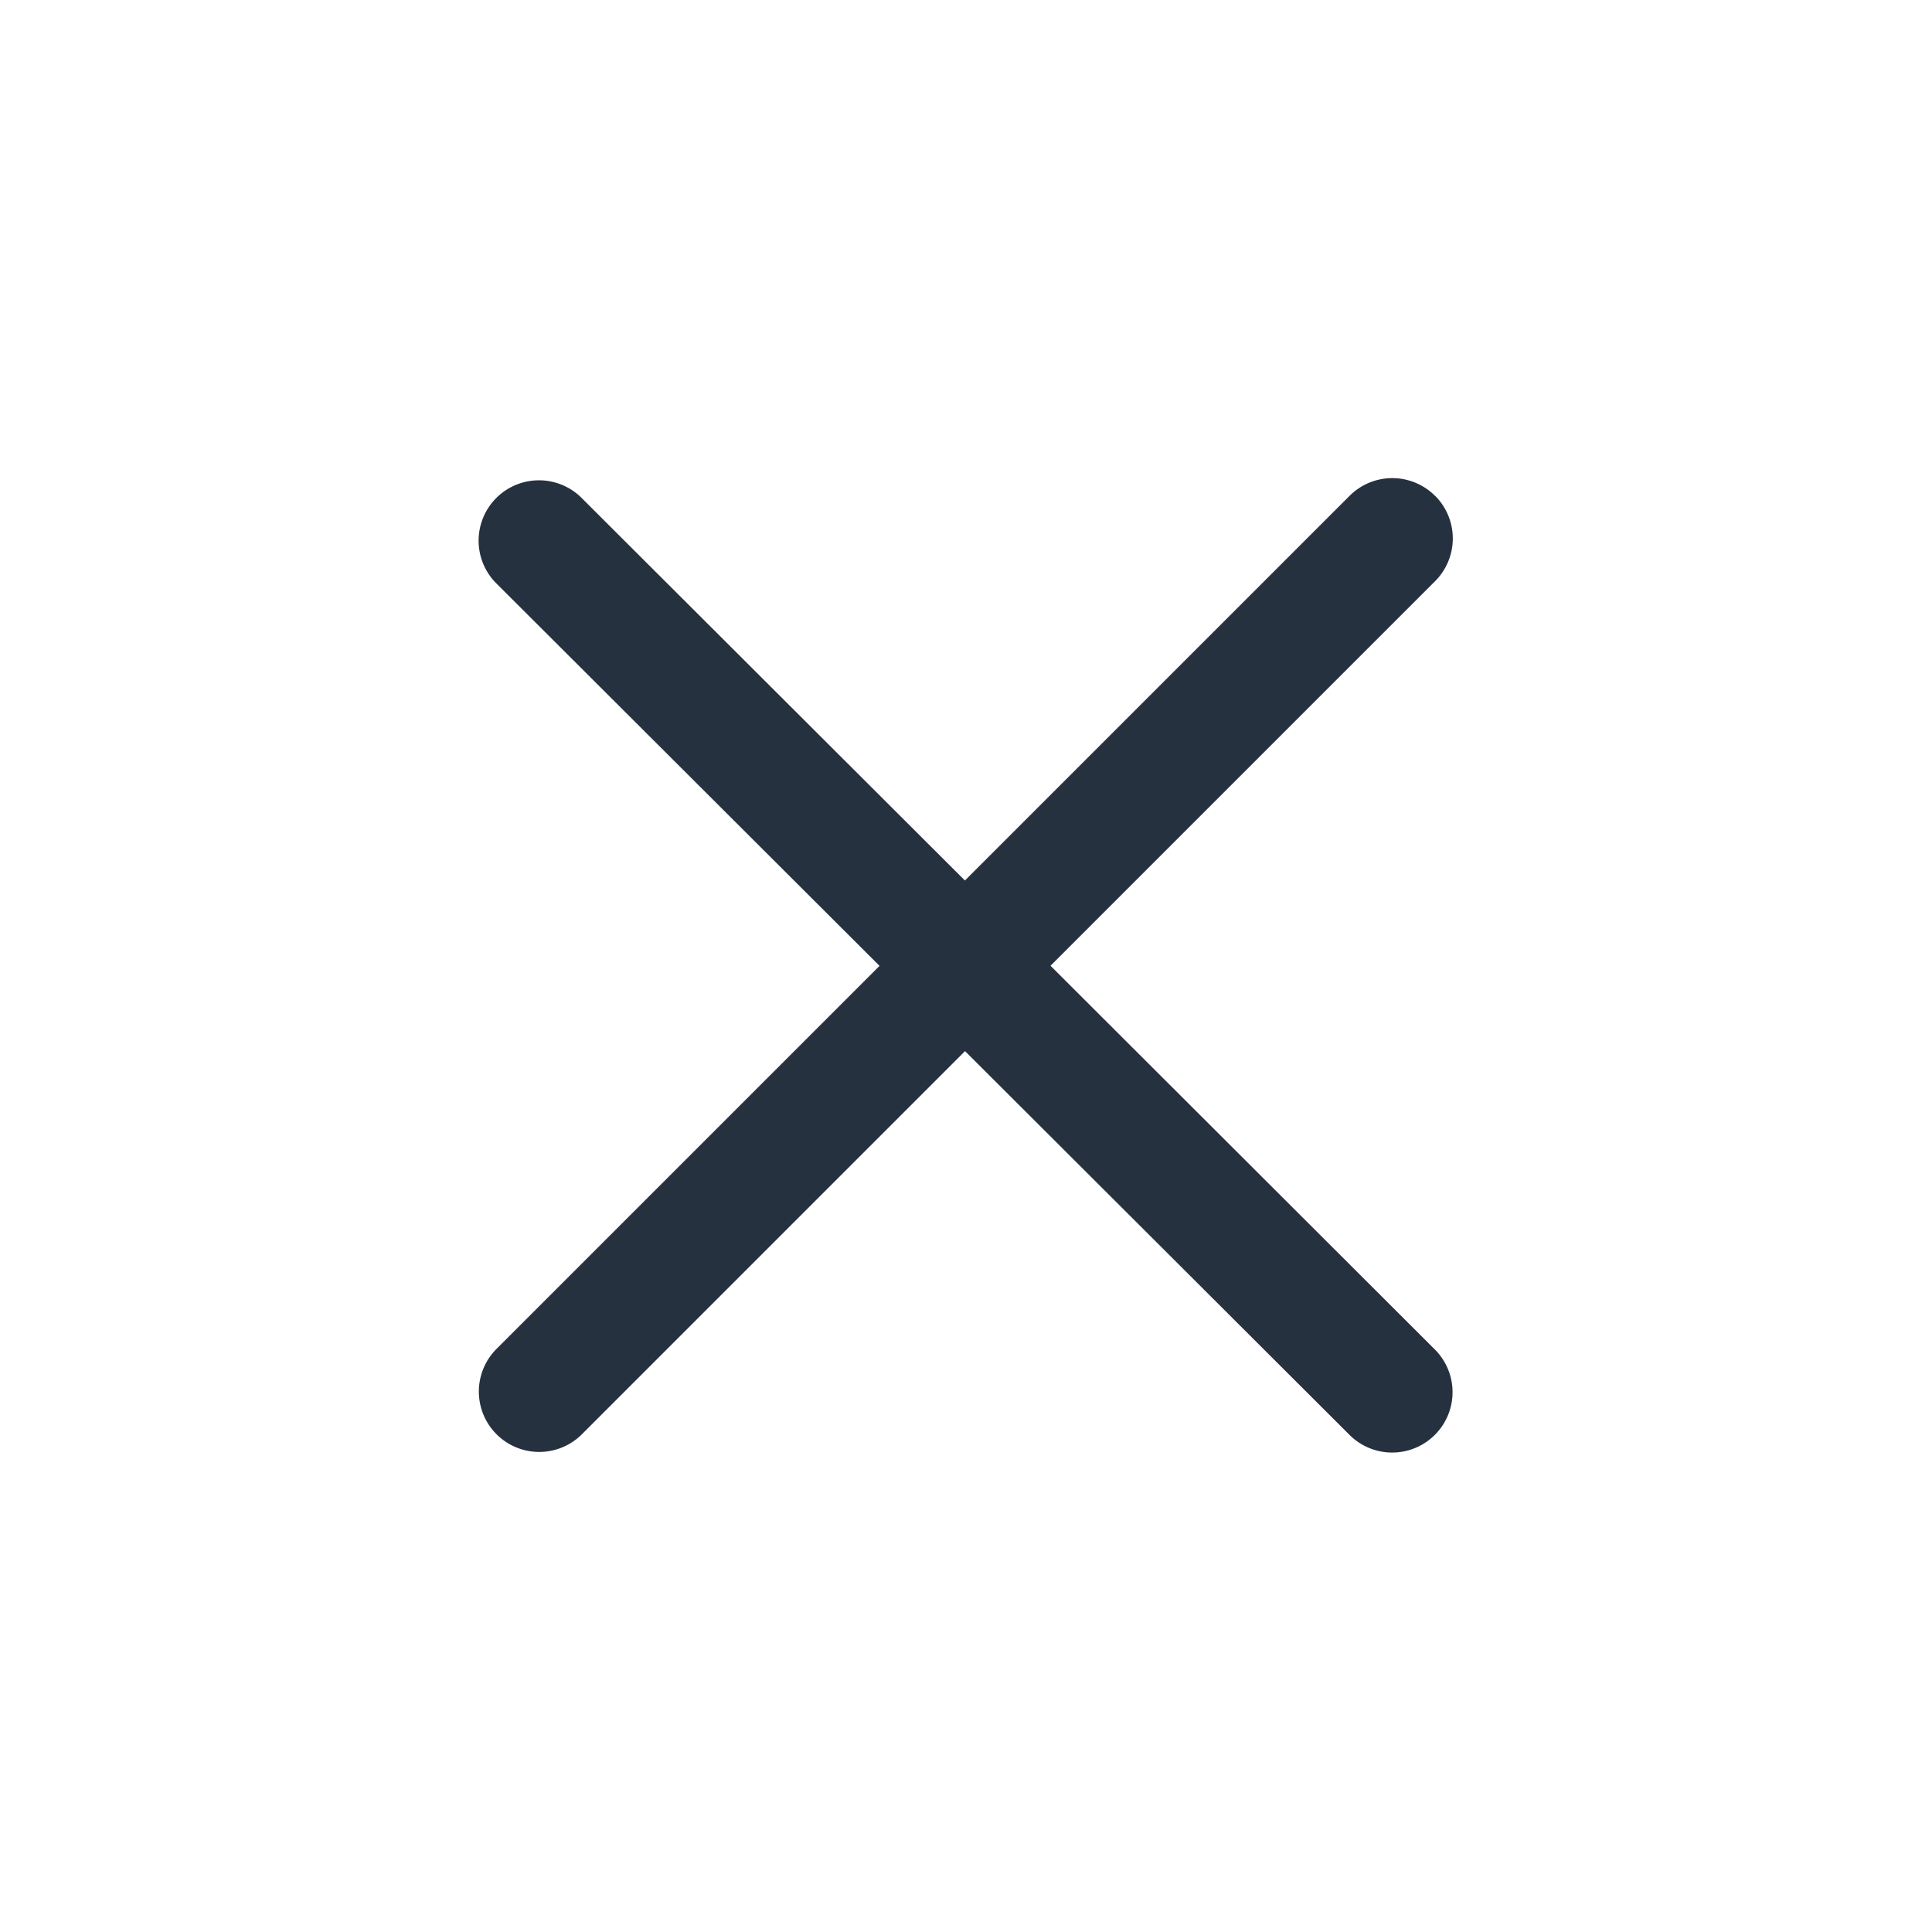 <?xml version="1.0" standalone="no"?><!DOCTYPE svg PUBLIC "-//W3C//DTD SVG 1.1//EN" "http://www.w3.org/Graphics/SVG/1.1/DTD/svg11.dtd"><svg t="1755834443058" class="icon" viewBox="0 0 1024 1024" version="1.1" xmlns="http://www.w3.org/2000/svg" p-id="2679" xmlns:xlink="http://www.w3.org/1999/xlink" width="200" height="200"><path d="M760.576 262.784a32 32 0 0 0-45.248 0L511.424 466.688l-203.52-203.136a32 32 0 0 0-45.248 45.248l203.52 203.136-203.392 203.392a32 32 0 0 0 45.248 45.248l203.456-203.456 204.16 203.776a32 32 0 0 0 45.248-45.248L556.8 511.872l203.84-203.84a32 32 0 0 0 0-45.248z" fill="#263140" p-id="2680"></path></svg>